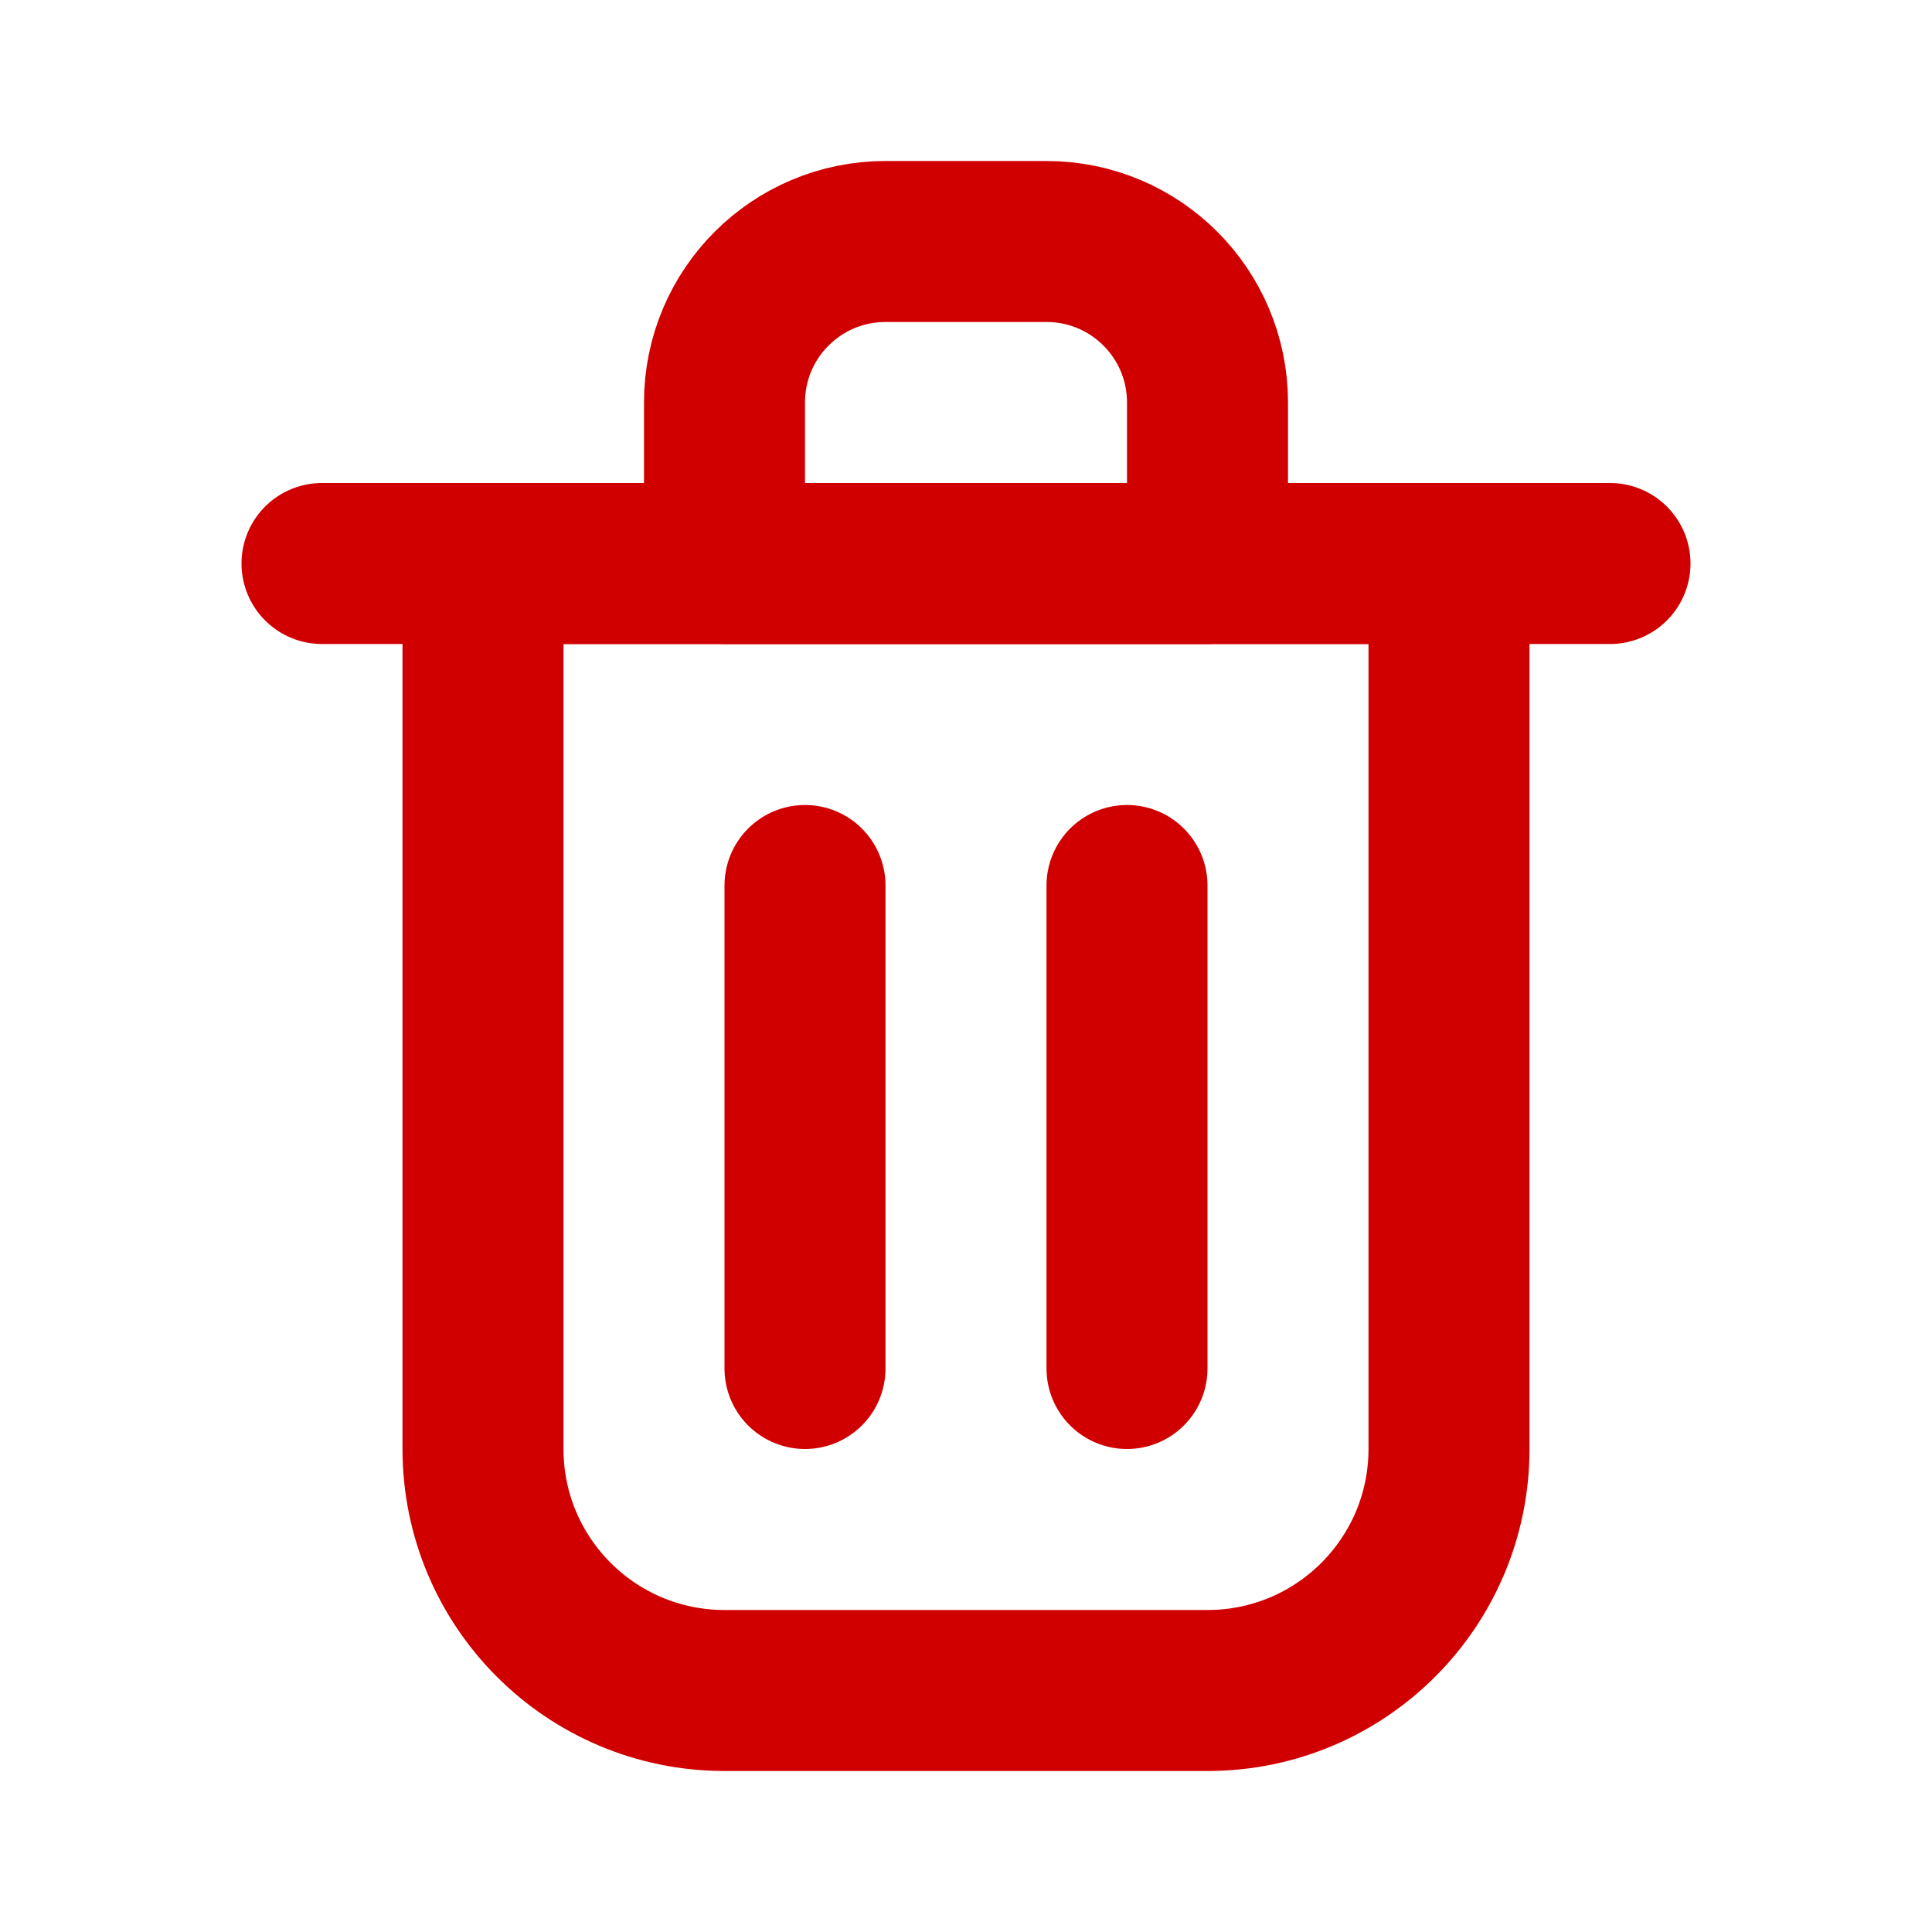 <?xml version="1.0" encoding="utf-8"?><!-- Uploaded to: SVG Repo, www.svgrepo.com, Generator: SVG Repo Mixer Tools -->
<svg width="800px" height="800px" viewBox="0 0 24 24" fill="none" xmlns="http://www.w3.org/2000/svg">
<path d="M10 11V17" stroke="#D10000" stroke-width="2" stroke-linecap="round" stroke-linejoin="round"/>
<path d="M14 11V17" stroke="#D10000" stroke-width="2" stroke-linecap="round" stroke-linejoin="round"/>
<path d="M4 7H20" stroke="#D10000" stroke-width="2" stroke-linecap="round" stroke-linejoin="round"/>
<path d="M6 7H12H18V18C18 19.657 16.657 21 15 21H9C7.343 21 6 19.657 6 18V7Z" stroke="#D10000" stroke-width="2" stroke-linecap="round" stroke-linejoin="round"/>
<path d="M9 5C9 3.895 9.895 3 11 3H13C14.105 3 15 3.895 15 5V7H9V5Z" stroke="#D10000" stroke-width="2" stroke-linecap="round" stroke-linejoin="round"/>
</svg>